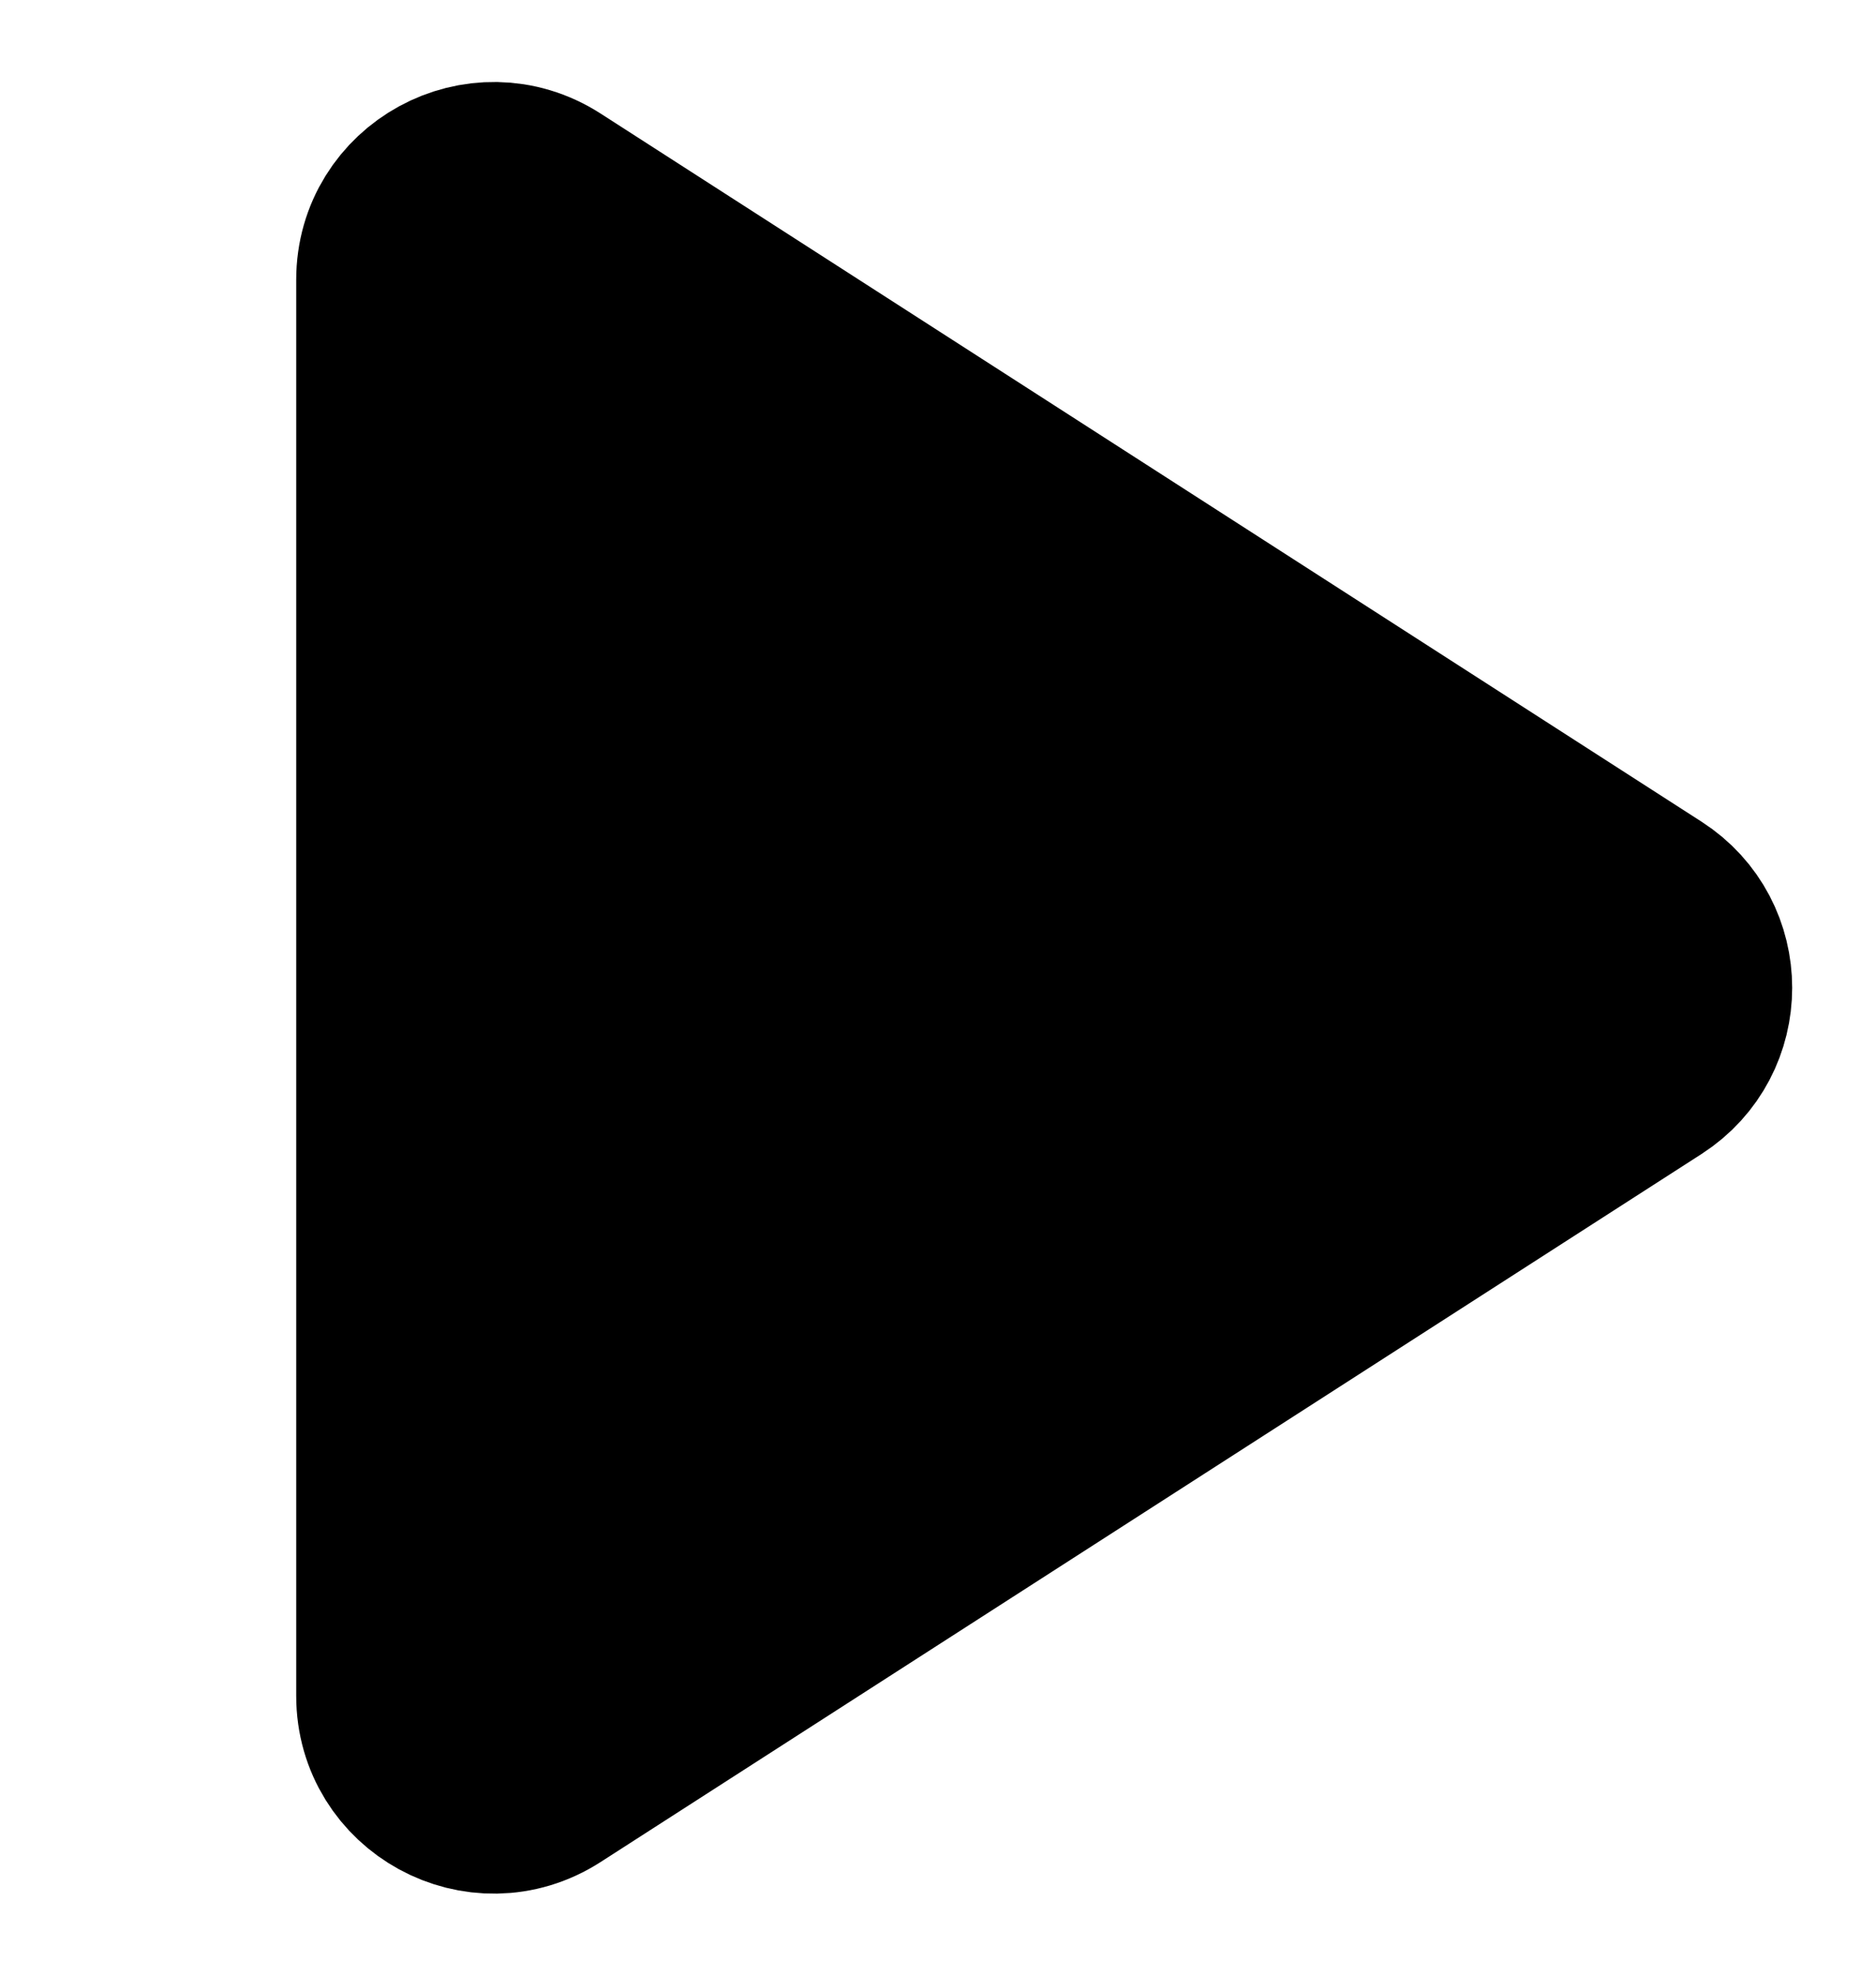 <svg width="19" height="20" viewBox="0 0 19 20" fill="none" xmlns="http://www.w3.org/2000/svg">
<path d="M4 2.832C4 2.041 4.875 1.563 5.541 1.99L16.692 9.159C17.304 9.552 17.304 10.447 16.692 10.841L5.541 18.009C4.875 18.437 4 17.959 4 17.168V2.832Z" fill="black" stroke="black" stroke-width="2" stroke-linecap="round" stroke-linejoin="round"/>
</svg>
